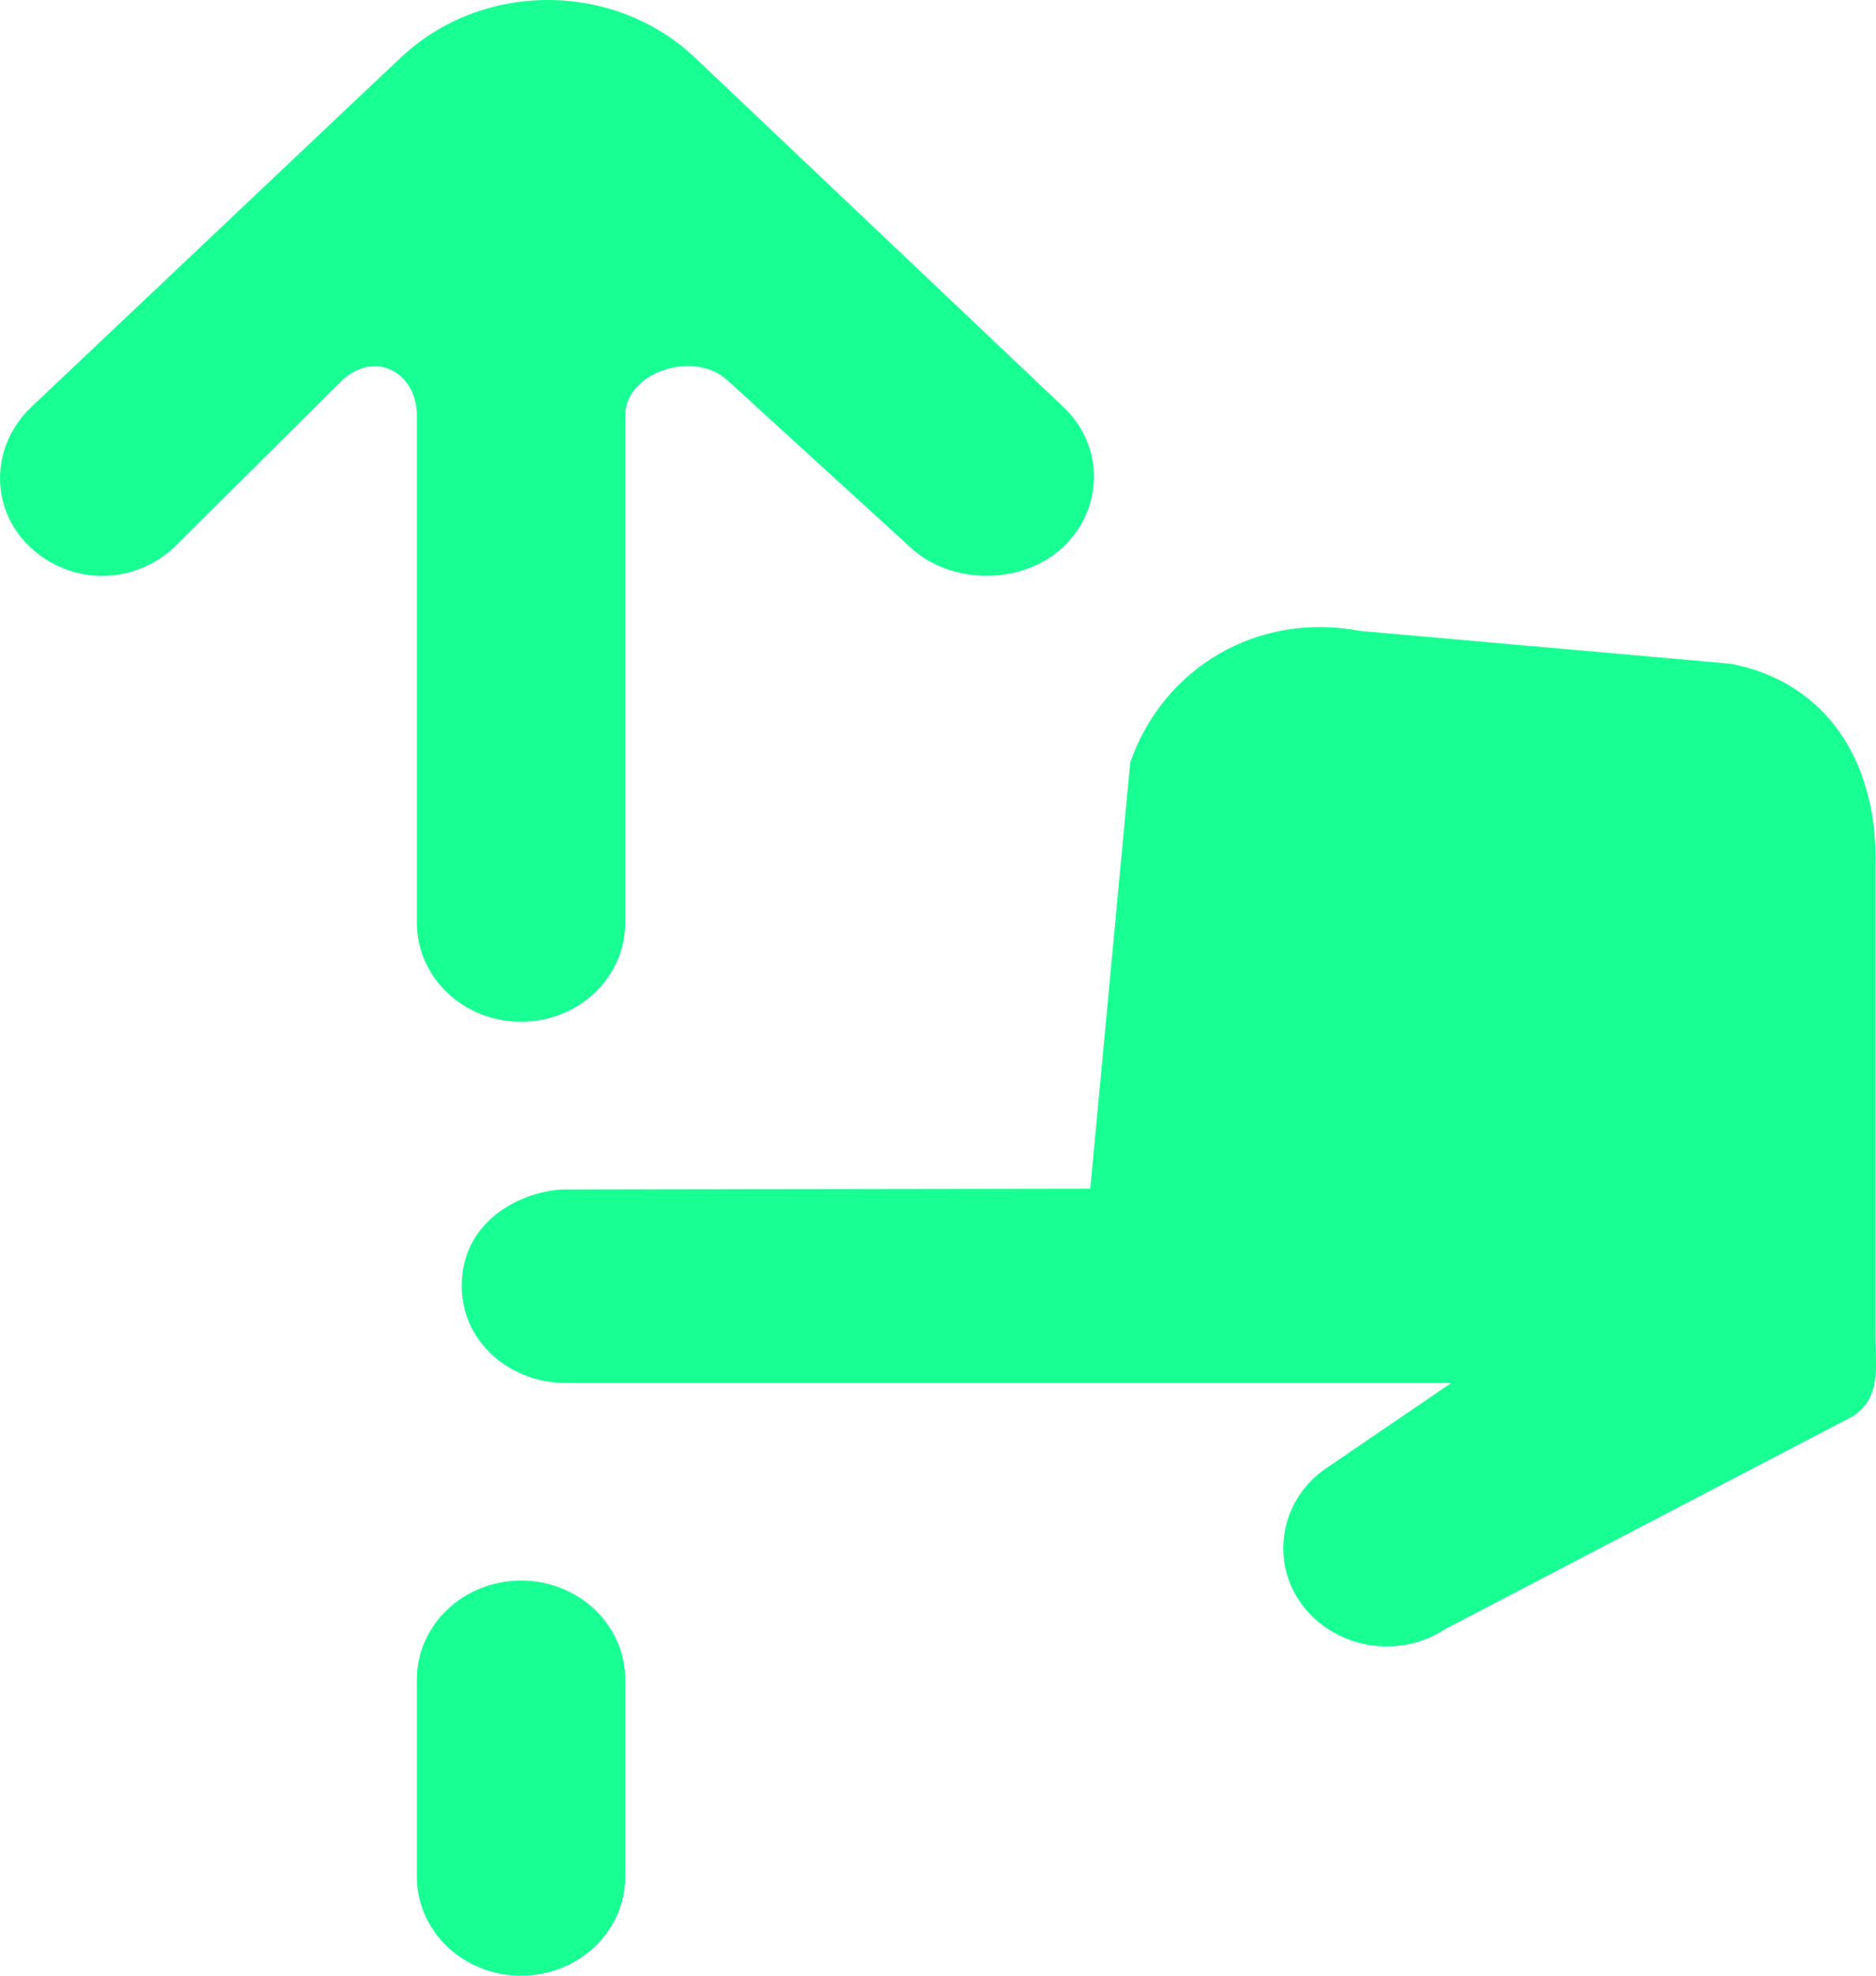 <?xml version="1.0" encoding="UTF-8" standalone="no"?>
<svg width="19px" height="20px" viewBox="0 0 19 20" version="1.1" xmlns="http://www.w3.org/2000/svg" xmlns:xlink="http://www.w3.org/1999/xlink">
    <!-- Generator: Sketch 3.8.1 (29687) - http://www.bohemiancoding.com/sketch -->
    <title>scroll_down [#1382]</title>
    <desc>Created with Sketch.</desc>
    <defs></defs>
    <g id="Page-1" stroke="none" stroke-width="1" fill="none" fill-rule="evenodd">
        <g id="Dribbble-Dark-Preview" transform="translate(-380, -760)" fill="#18FF94">
            <g id="icons" transform="translate(56, 160)">
                <path d="M329.277,616 C328.695,616 328.222,616.448 328.222,617 L328.222,619 C328.222,619.552 328.695,620 329.277,620 C329.86,620 330.332,619.552 330.332,619 L330.332,617 C330.332,616.448 329.86,616 329.277,616 L329.277,616 Z M328.222,609.343 C328.222,609.896 328.695,610.343 329.277,610.343 C329.86,610.343 330.332,609.896 330.332,609.343 L330.332,604.207 C330.332,603.761 331.038,603.538 331.371,603.853 L333.215,605.536 C333.627,605.926 334.357,605.926 334.769,605.536 C335.181,605.145 335.184,604.512 334.772,604.122 L331.04,600.585 C330.217,599.805 328.881,599.805 328.057,600.585 L327.679,600.941 L324.316,604.121 C323.904,604.512 323.89,605.146 324.303,605.536 C324.715,605.927 325.356,605.927 325.768,605.536 L327.459,603.855 C327.791,603.54 328.222,603.763 328.222,604.209 L328.222,609.343 Z M342.767,614.336 L338.633,616.493 C338.219,616.765 337.659,616.712 337.302,616.374 C336.844,615.94 336.911,615.21 337.44,614.857 L338.698,614 L329.734,614 C329.151,614 328.676,613.573 328.676,613.02 C328.676,612.31 329.354,612.041 329.727,612.041 L335.042,612.033 L335.447,607.716 C335.784,606.759 336.734,606.189 337.778,606.387 L341.527,606.719 C342.514,606.906 342.995,607.727 342.995,608.68 L342.995,613.515 C342.995,613.844 343.053,614.149 342.767,614.336 L342.767,614.336 Z" id="scroll_down-[#1382]"></path>
            </g>
        </g>
    </g>
</svg>